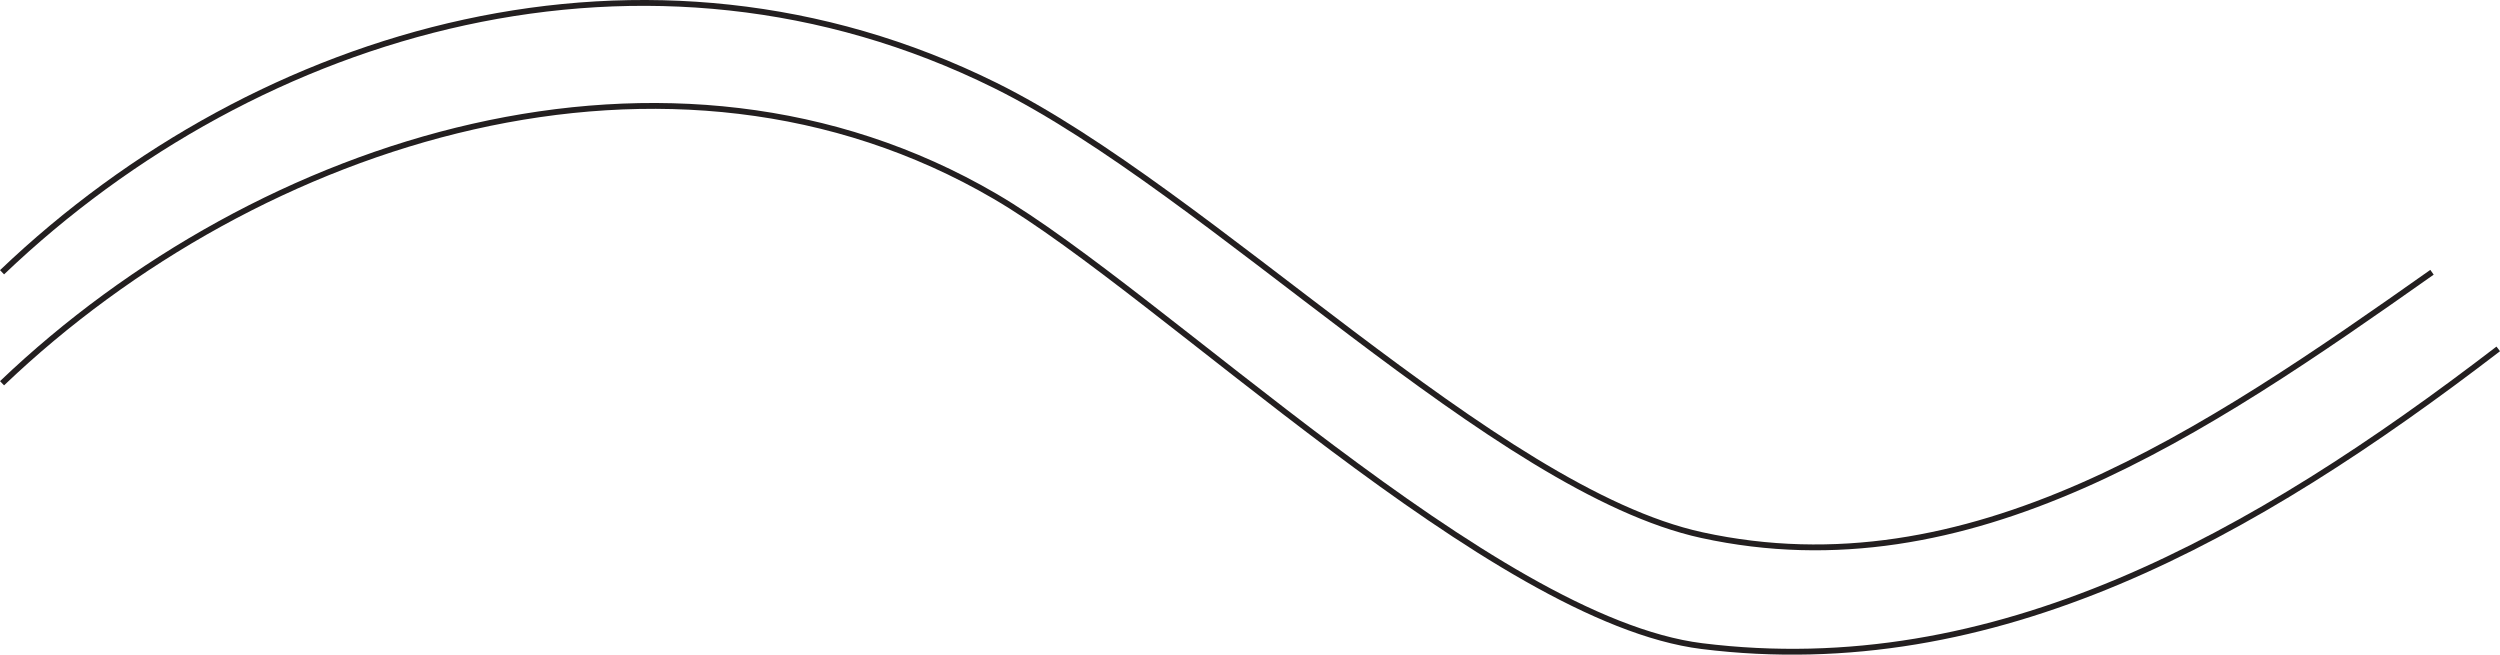 <svg id="Layer_1" data-name="Layer 1" xmlns="http://www.w3.org/2000/svg" viewBox="0 0 427.99 112.07"><defs><style>.cls-1{fill:none;stroke:#231f20;stroke-miterlimit:10;}</style></defs><title>shape</title><path class="cls-1" d="M502.34,340.12C460.42,372.27,416.22,397.26,366,391c-35.94-4.48-92.34-60.26-121-77-55.62-32.49-126-10-170,32" transform="translate(-74.65 -280.39)"/><path class="cls-1" d="M491,327c-39,27.51-79.21,55-125,45-35.39-7.7-84.1-58.75-121-77-59.45-29.41-126-10-170,32" transform="translate(-74.65 -280.39)"/></svg>